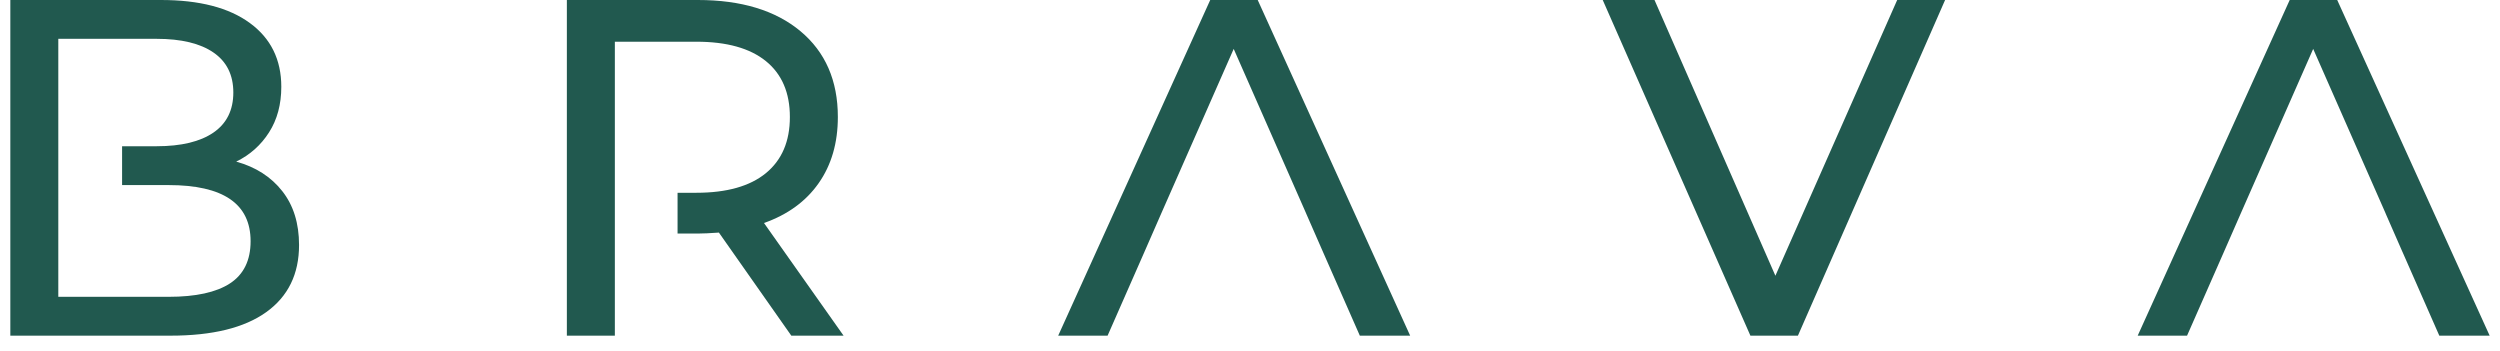 <svg xmlns="http://www.w3.org/2000/svg" width="121" height="17" viewBox="0 0 121 17" fill="none">
  <g clip-path="url(#clip0_490_366)">
    <path d="M94.143 0L87.019 16.247H84.72L77.572 0H80.078L85.929 13.346L91.824 0H94.143Z" fill="#21594F"/>
    <path d="M36.977 10.793C38.121 10.39 39.004 9.748 39.623 8.866C40.242 7.984 40.552 6.917 40.552 5.664C40.552 3.9 39.948 2.515 38.741 1.509C37.534 0.503 35.878 0 33.774 0H27.436V16.247H29.759V2.019H33.705C35.175 2.019 36.296 2.332 37.07 2.959C37.843 3.586 38.23 4.487 38.23 5.664C38.23 6.84 37.843 7.745 37.07 8.38C36.296 9.013 35.175 9.33 33.705 9.33H32.794V11.304H33.775C34.023 11.304 34.363 11.288 34.795 11.257L38.3 16.247H40.83L36.977 10.793H36.977Z" fill="#21594F"/>
    <path d="M13.661 9.25C13.121 8.561 12.378 8.085 11.433 7.822C12.099 7.497 12.629 7.024 13.023 6.405C13.418 5.786 13.615 5.051 13.615 4.201C13.615 2.886 13.108 1.857 12.094 1.115C11.081 0.371 9.646 0 7.788 0H0.5V16.246H8.252C10.28 16.246 11.823 15.868 12.882 15.11C13.944 14.351 14.474 13.267 14.474 11.859C14.474 10.807 14.203 9.938 13.661 9.25ZM11.13 13.717C10.466 14.15 9.476 14.366 8.161 14.366H2.822V1.879H7.581C8.772 1.879 9.689 2.1 10.33 2.541C10.972 2.981 11.293 3.627 11.293 4.478C11.293 5.329 10.972 5.976 10.33 6.417C9.689 6.857 8.772 7.078 7.581 7.078H5.909V8.958H8.161C10.806 8.958 12.129 9.864 12.129 11.675C12.129 12.602 11.796 13.283 11.13 13.717Z" fill="#21594F"/>
    <path d="M60.873 0H58.575L51.216 16.247H53.607L55.357 12.268L56.206 10.328L59.711 2.367L63.216 10.328H63.215L64.065 12.268L65.816 16.247H68.252L60.873 0Z" fill="#21594F"/>
    <path d="M113.121 0H110.822L103.464 16.247H105.853L107.604 12.268L108.454 10.328L111.958 2.367L115.464 10.328H115.462L116.275 12.184H116.276L118.063 16.247H120.5L113.121 0Z" fill="#21594F"/>
  </g>
  <defs>
    <clipPath id="clip0_490_366">
      <rect width="120" height="16.247" fill="white" transform="translate(0.5)"/>
    </clipPath>
  </defs>
</svg>